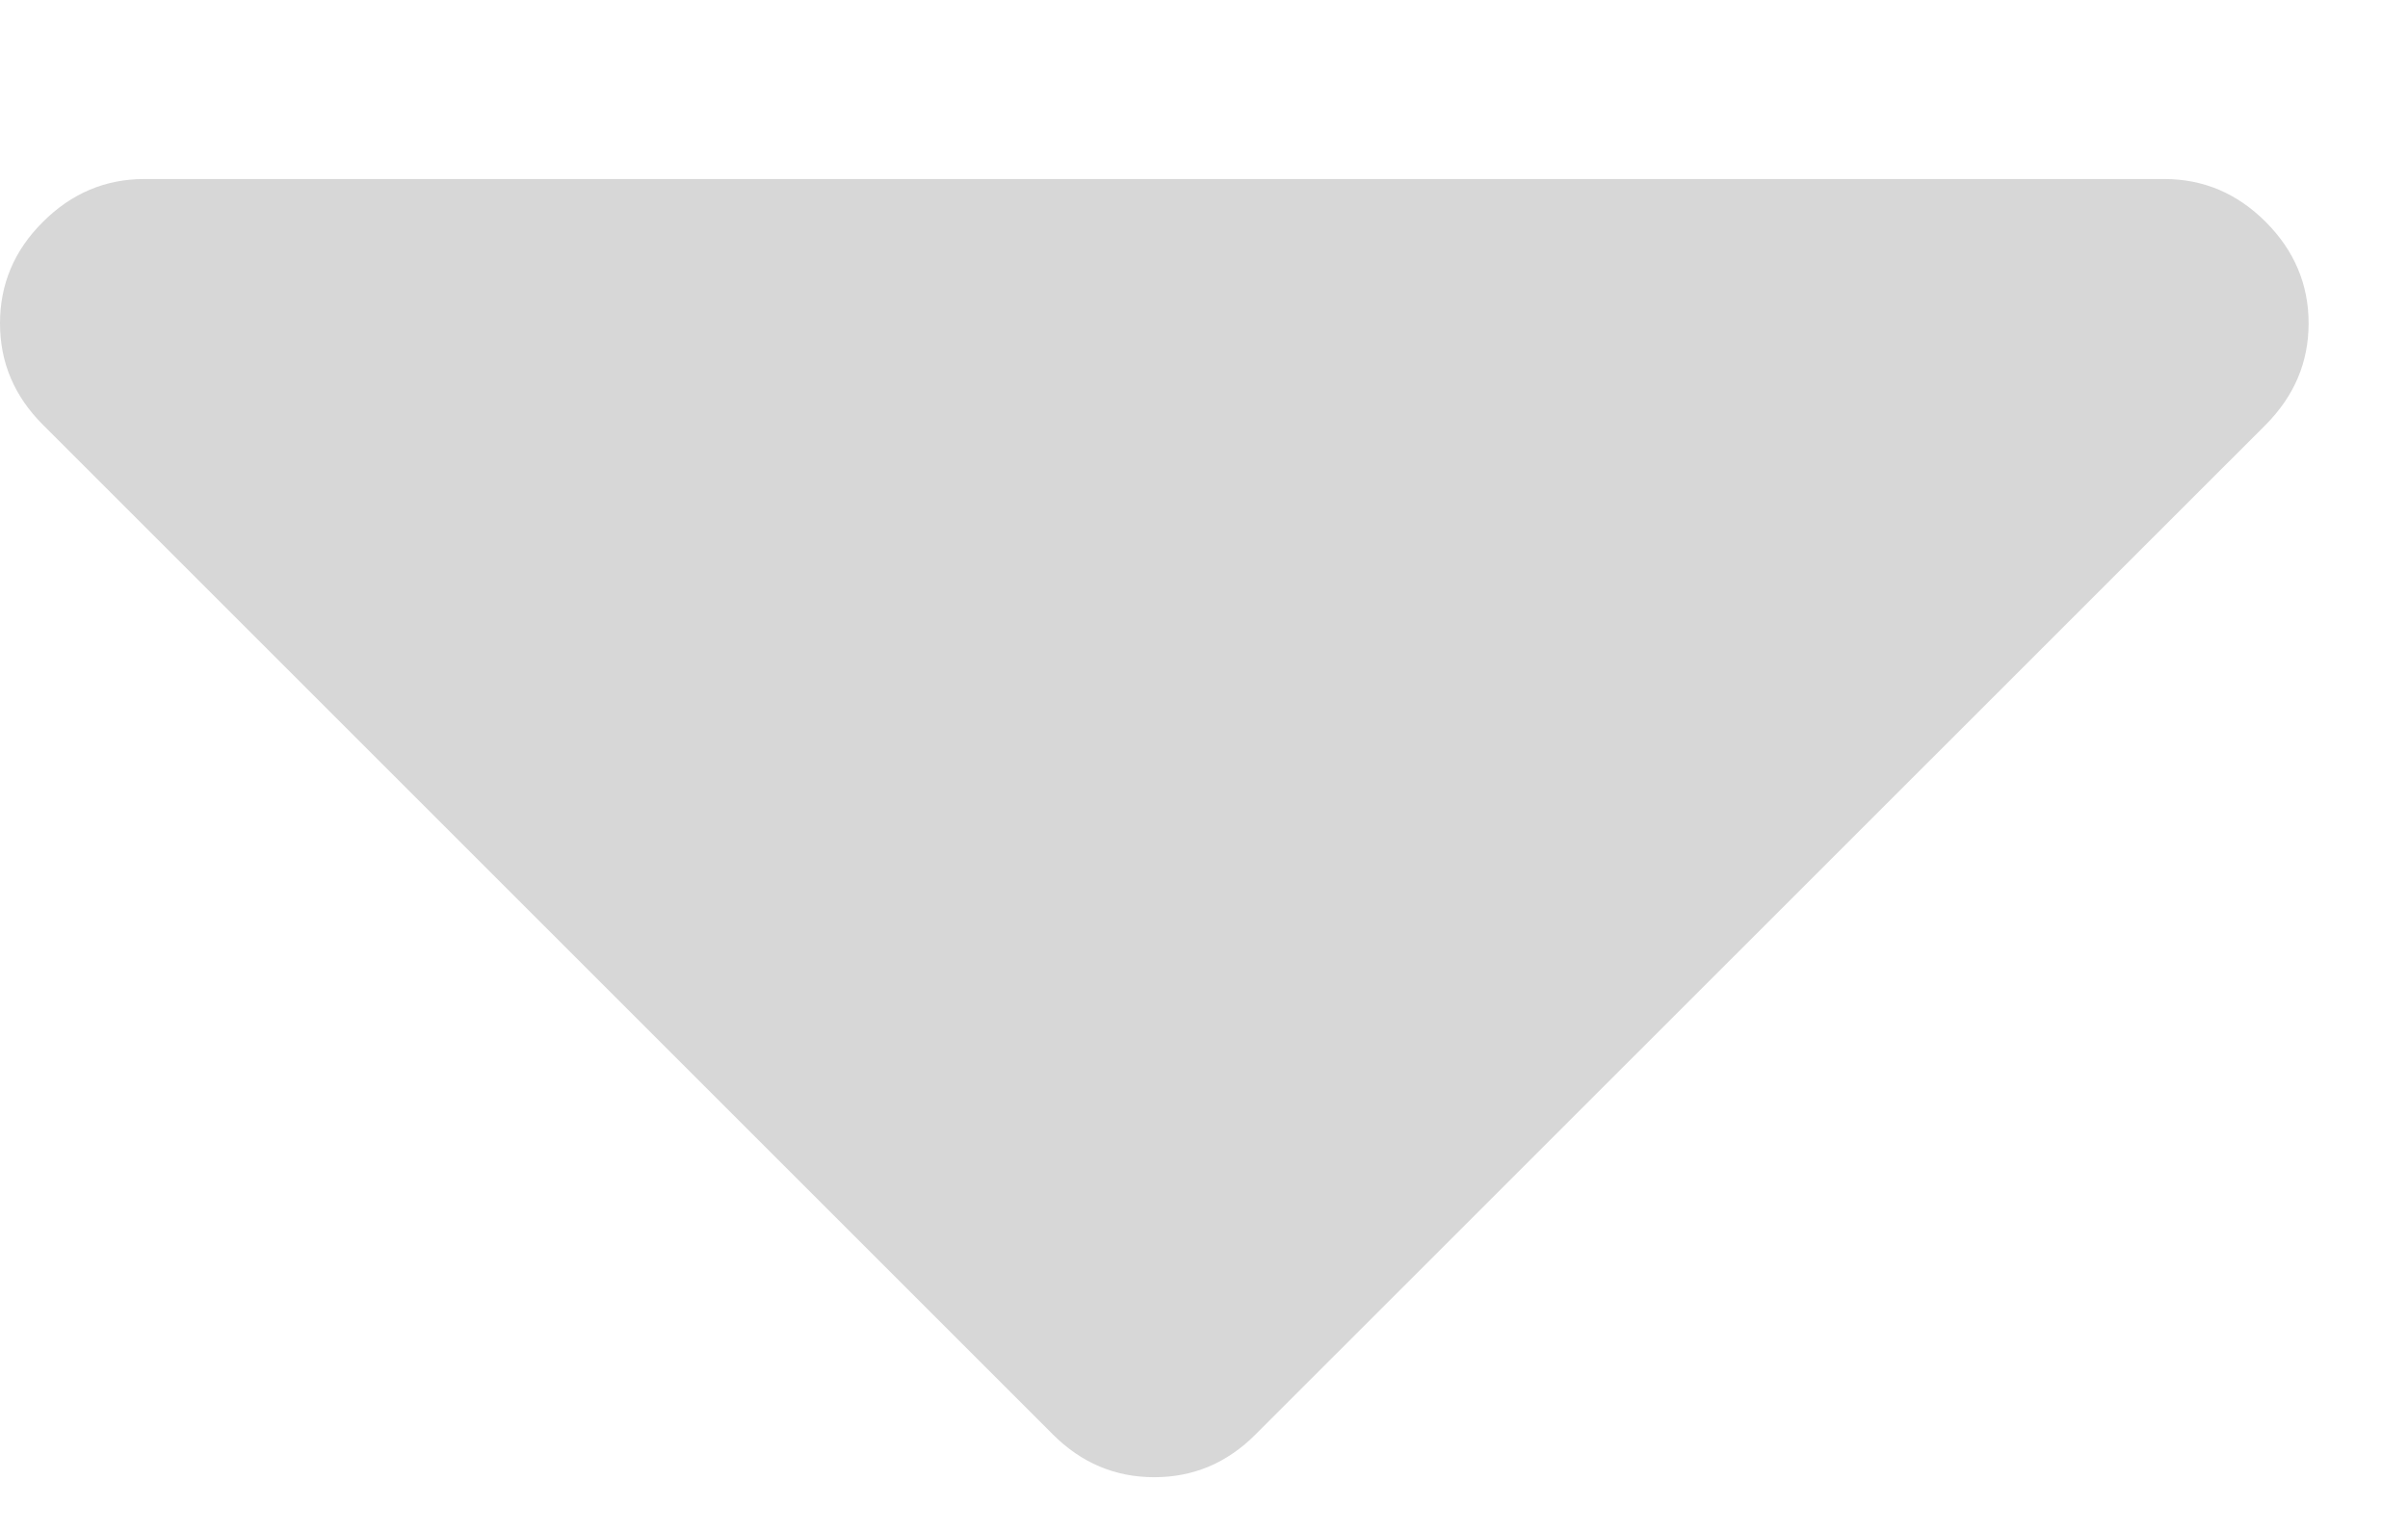 <svg width="11" height="7" viewBox="0 0 11 7" fill="none" xmlns="http://www.w3.org/2000/svg">
<path d="M9.886 0.818H0.659C0.481 0.818 0.326 0.884 0.196 1.014C0.065 1.144 0 1.299 0 1.477C0 1.656 0.065 1.81 0.196 1.941L4.809 6.554C4.94 6.685 5.094 6.75 5.273 6.75C5.451 6.75 5.606 6.685 5.736 6.554L10.35 1.941C10.48 1.81 10.546 1.656 10.546 1.477C10.546 1.299 10.48 1.144 10.35 1.014C10.219 0.883 10.065 0.818 9.886 0.818Z" fill="#D7D7D7"/>
</svg>
